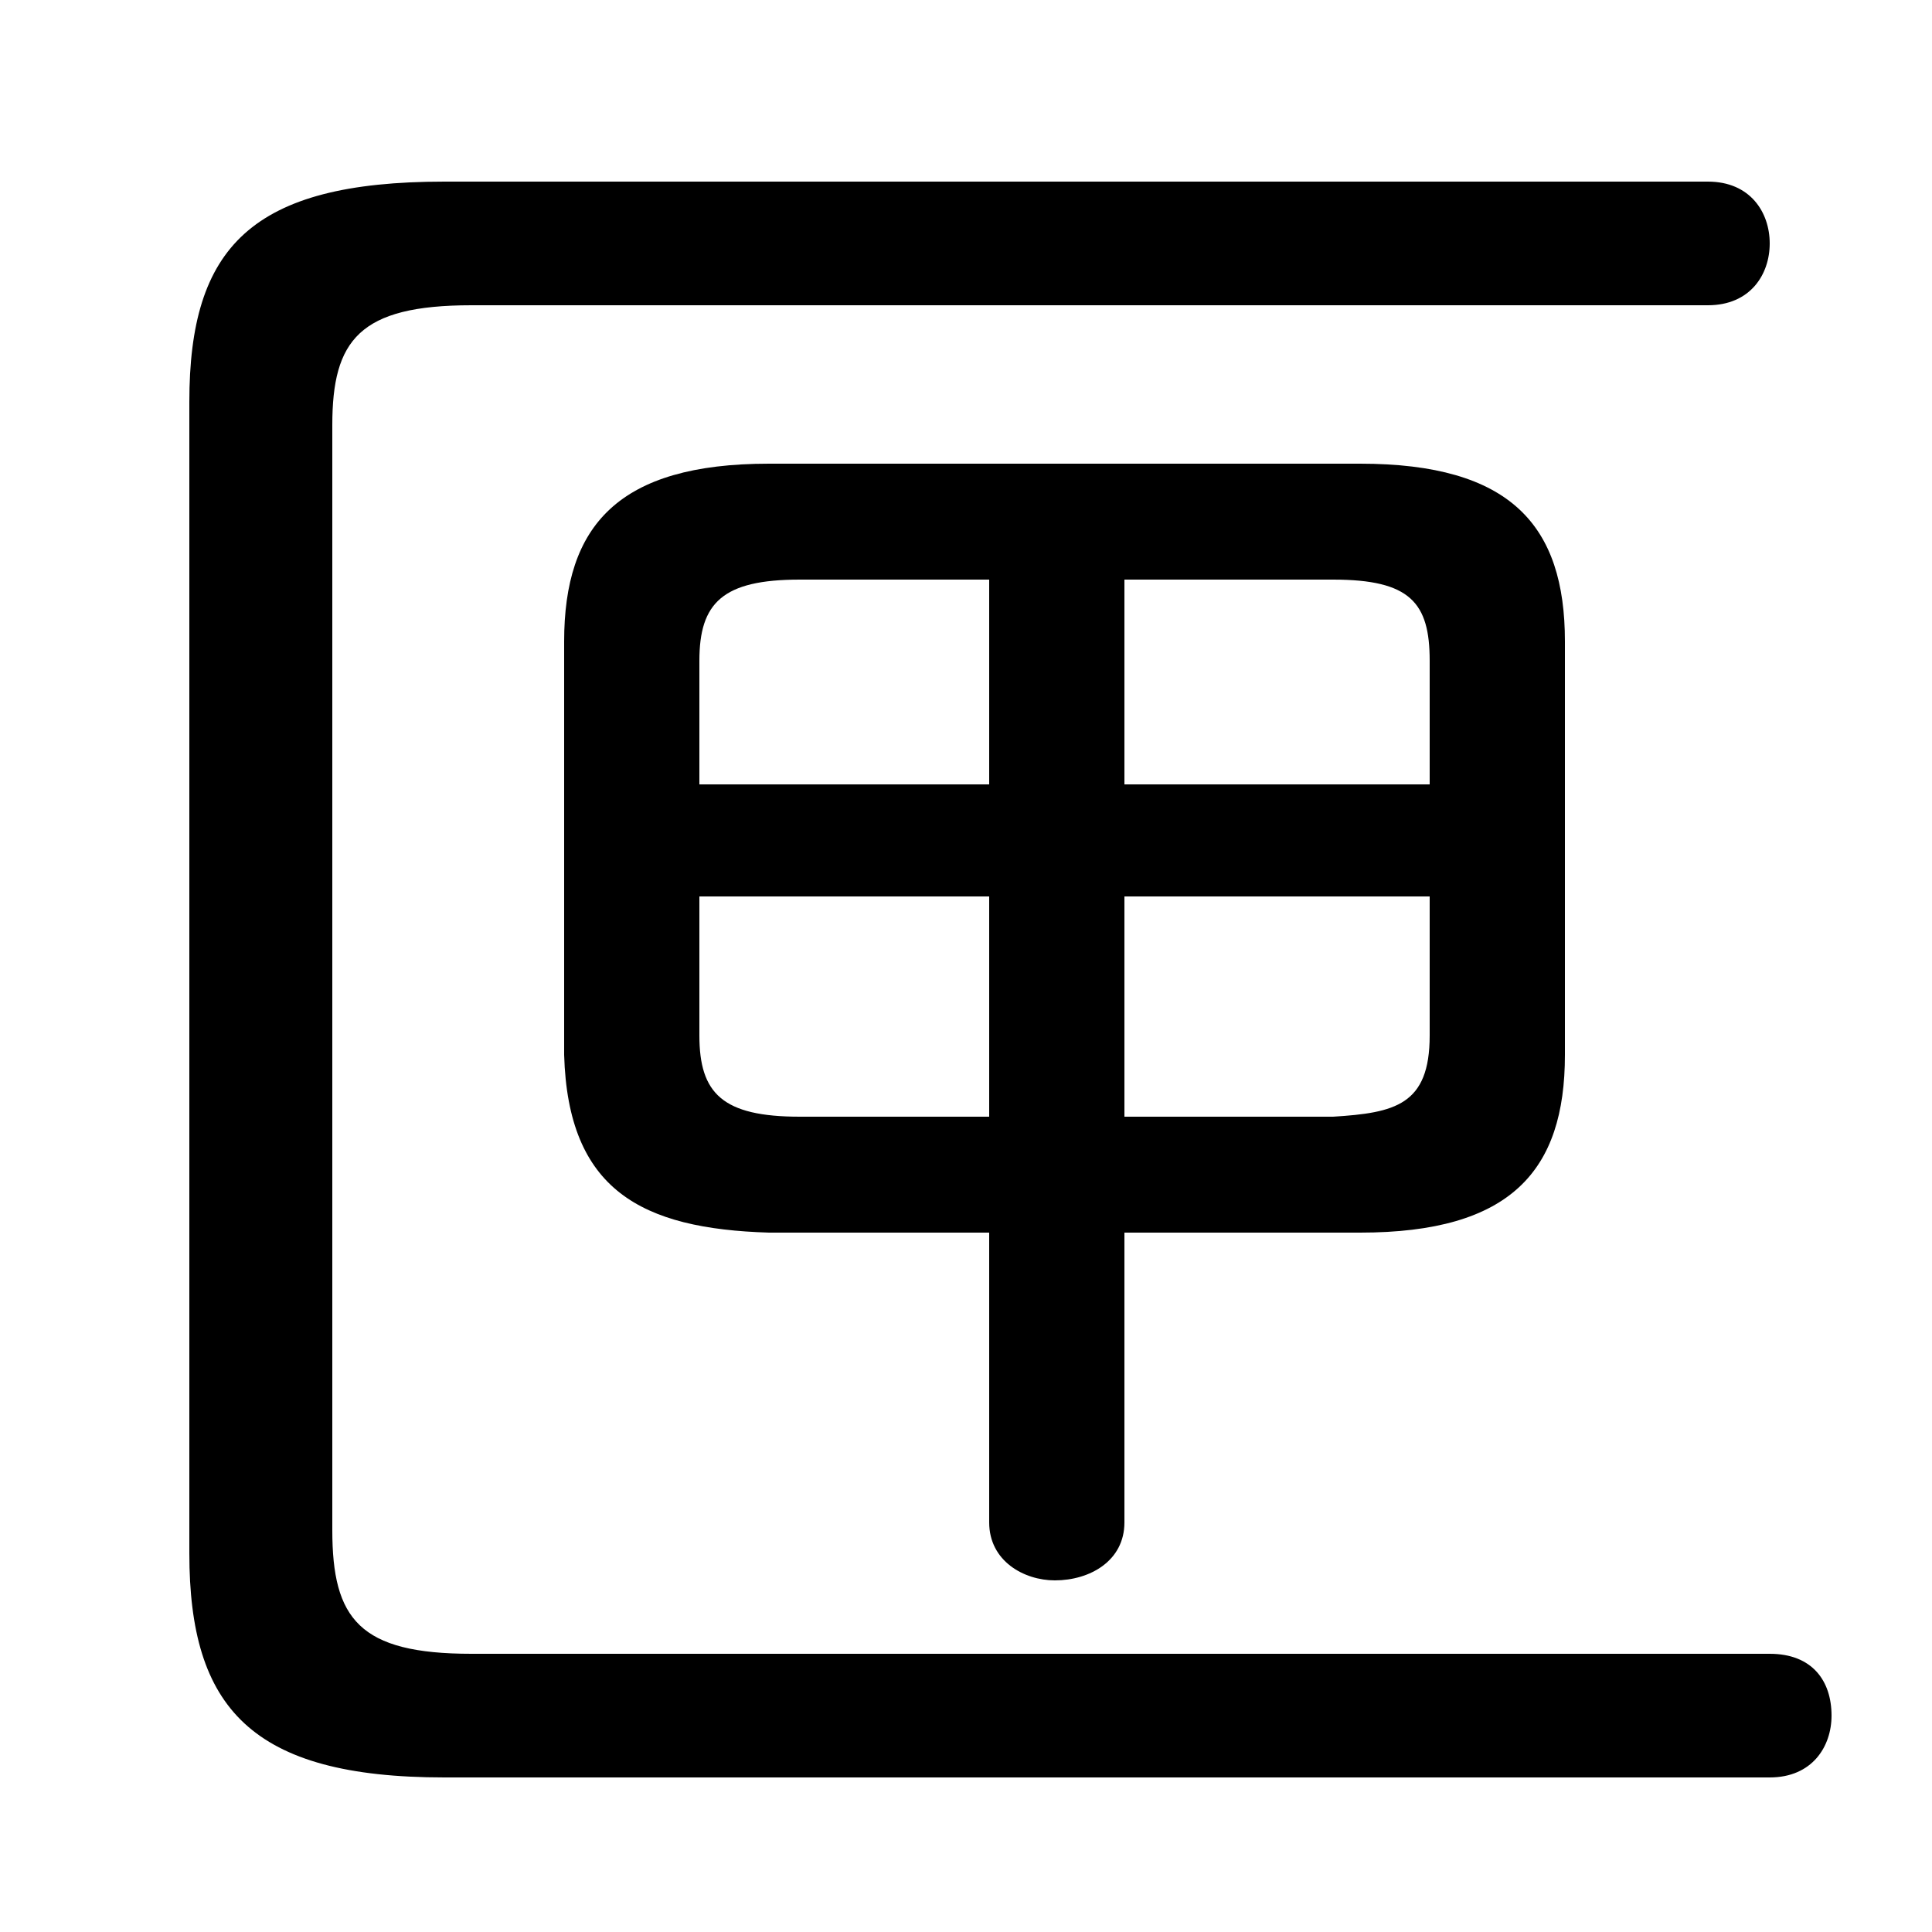 <svg xmlns="http://www.w3.org/2000/svg" viewBox="0 -44.0 50.0 50.0">
    <rect x="0" y="-44.0" width="50.0" height="50.0" fill="#808080" stroke="none"/>
    <g transform="scale(1, -1)">
        <!-- ボディの枠 -->
        <rect x="0" y="-6.0" width="50.0" height="50.0"
            stroke="white" fill="white"/>
        <!-- グリフ座標系の原点 -->
        <circle cx="0" cy="0" r="5" fill="white"/>
        <!-- グリフのアウトライン -->
        <g style="fill:black;stroke:#000000;stroke-width:0;stroke-linecap:round;stroke-linejoin:round;">
        <path d="M 29.1 12.1 L 35.2 12.1 C 39.1 12.1 40.5 13.7 40.5 16.7 L 40.5 27.4 C 40.5 30.4 39.1 32.0 35.2 32.0 L 19.9 32.0 C 16.0 32.0 14.6 30.4 14.6 27.4 L 14.6 16.7 C 14.7 13.2 16.6 12.2 19.9 12.1 L 25.6 12.1 L 25.6 4.6 C 25.6 3.6 26.5 3.1 27.3 3.1 C 28.2 3.1 29.1 3.6 29.1 4.6 Z M 29.1 20.8 L 37.0 20.8 L 37.0 17.2 C 37.0 15.4 36.1 15.2 34.5 15.1 L 29.1 15.1 Z M 25.6 20.8 L 25.6 15.1 L 20.7 15.1 C 18.7 15.1 18.1 15.7 18.1 17.2 L 18.1 20.8 Z M 29.1 29.0 L 34.5 29.0 C 36.5 29.0 37.0 28.4 37.0 26.9 L 37.0 23.7 L 29.1 23.7 Z M 25.6 29.0 L 25.6 23.7 L 18.1 23.7 L 18.1 26.9 C 18.1 28.4 18.7 29.0 20.7 29.0 Z M 4.9 3.8 C 4.9 -0.2 6.5 -2.0 11.5 -2.0 L 45.8 -2.0 C 46.9 -2.0 47.4 -1.2 47.4 -0.4 C 47.4 0.5 46.9 1.2 45.8 1.2 L 12.2 1.2 C 9.3 1.2 8.6 2.1 8.6 4.4 L 8.6 33.0 C 8.6 35.2 9.3 36.1 12.2 36.1 L 44.2 36.1 C 45.3 36.1 45.8 36.9 45.8 37.7 C 45.8 38.5 45.3 39.3 44.2 39.3 L 11.5 39.3 C 6.5 39.3 4.9 37.6 4.9 33.6 Z"/>
    </g>
    </g>
</svg>
